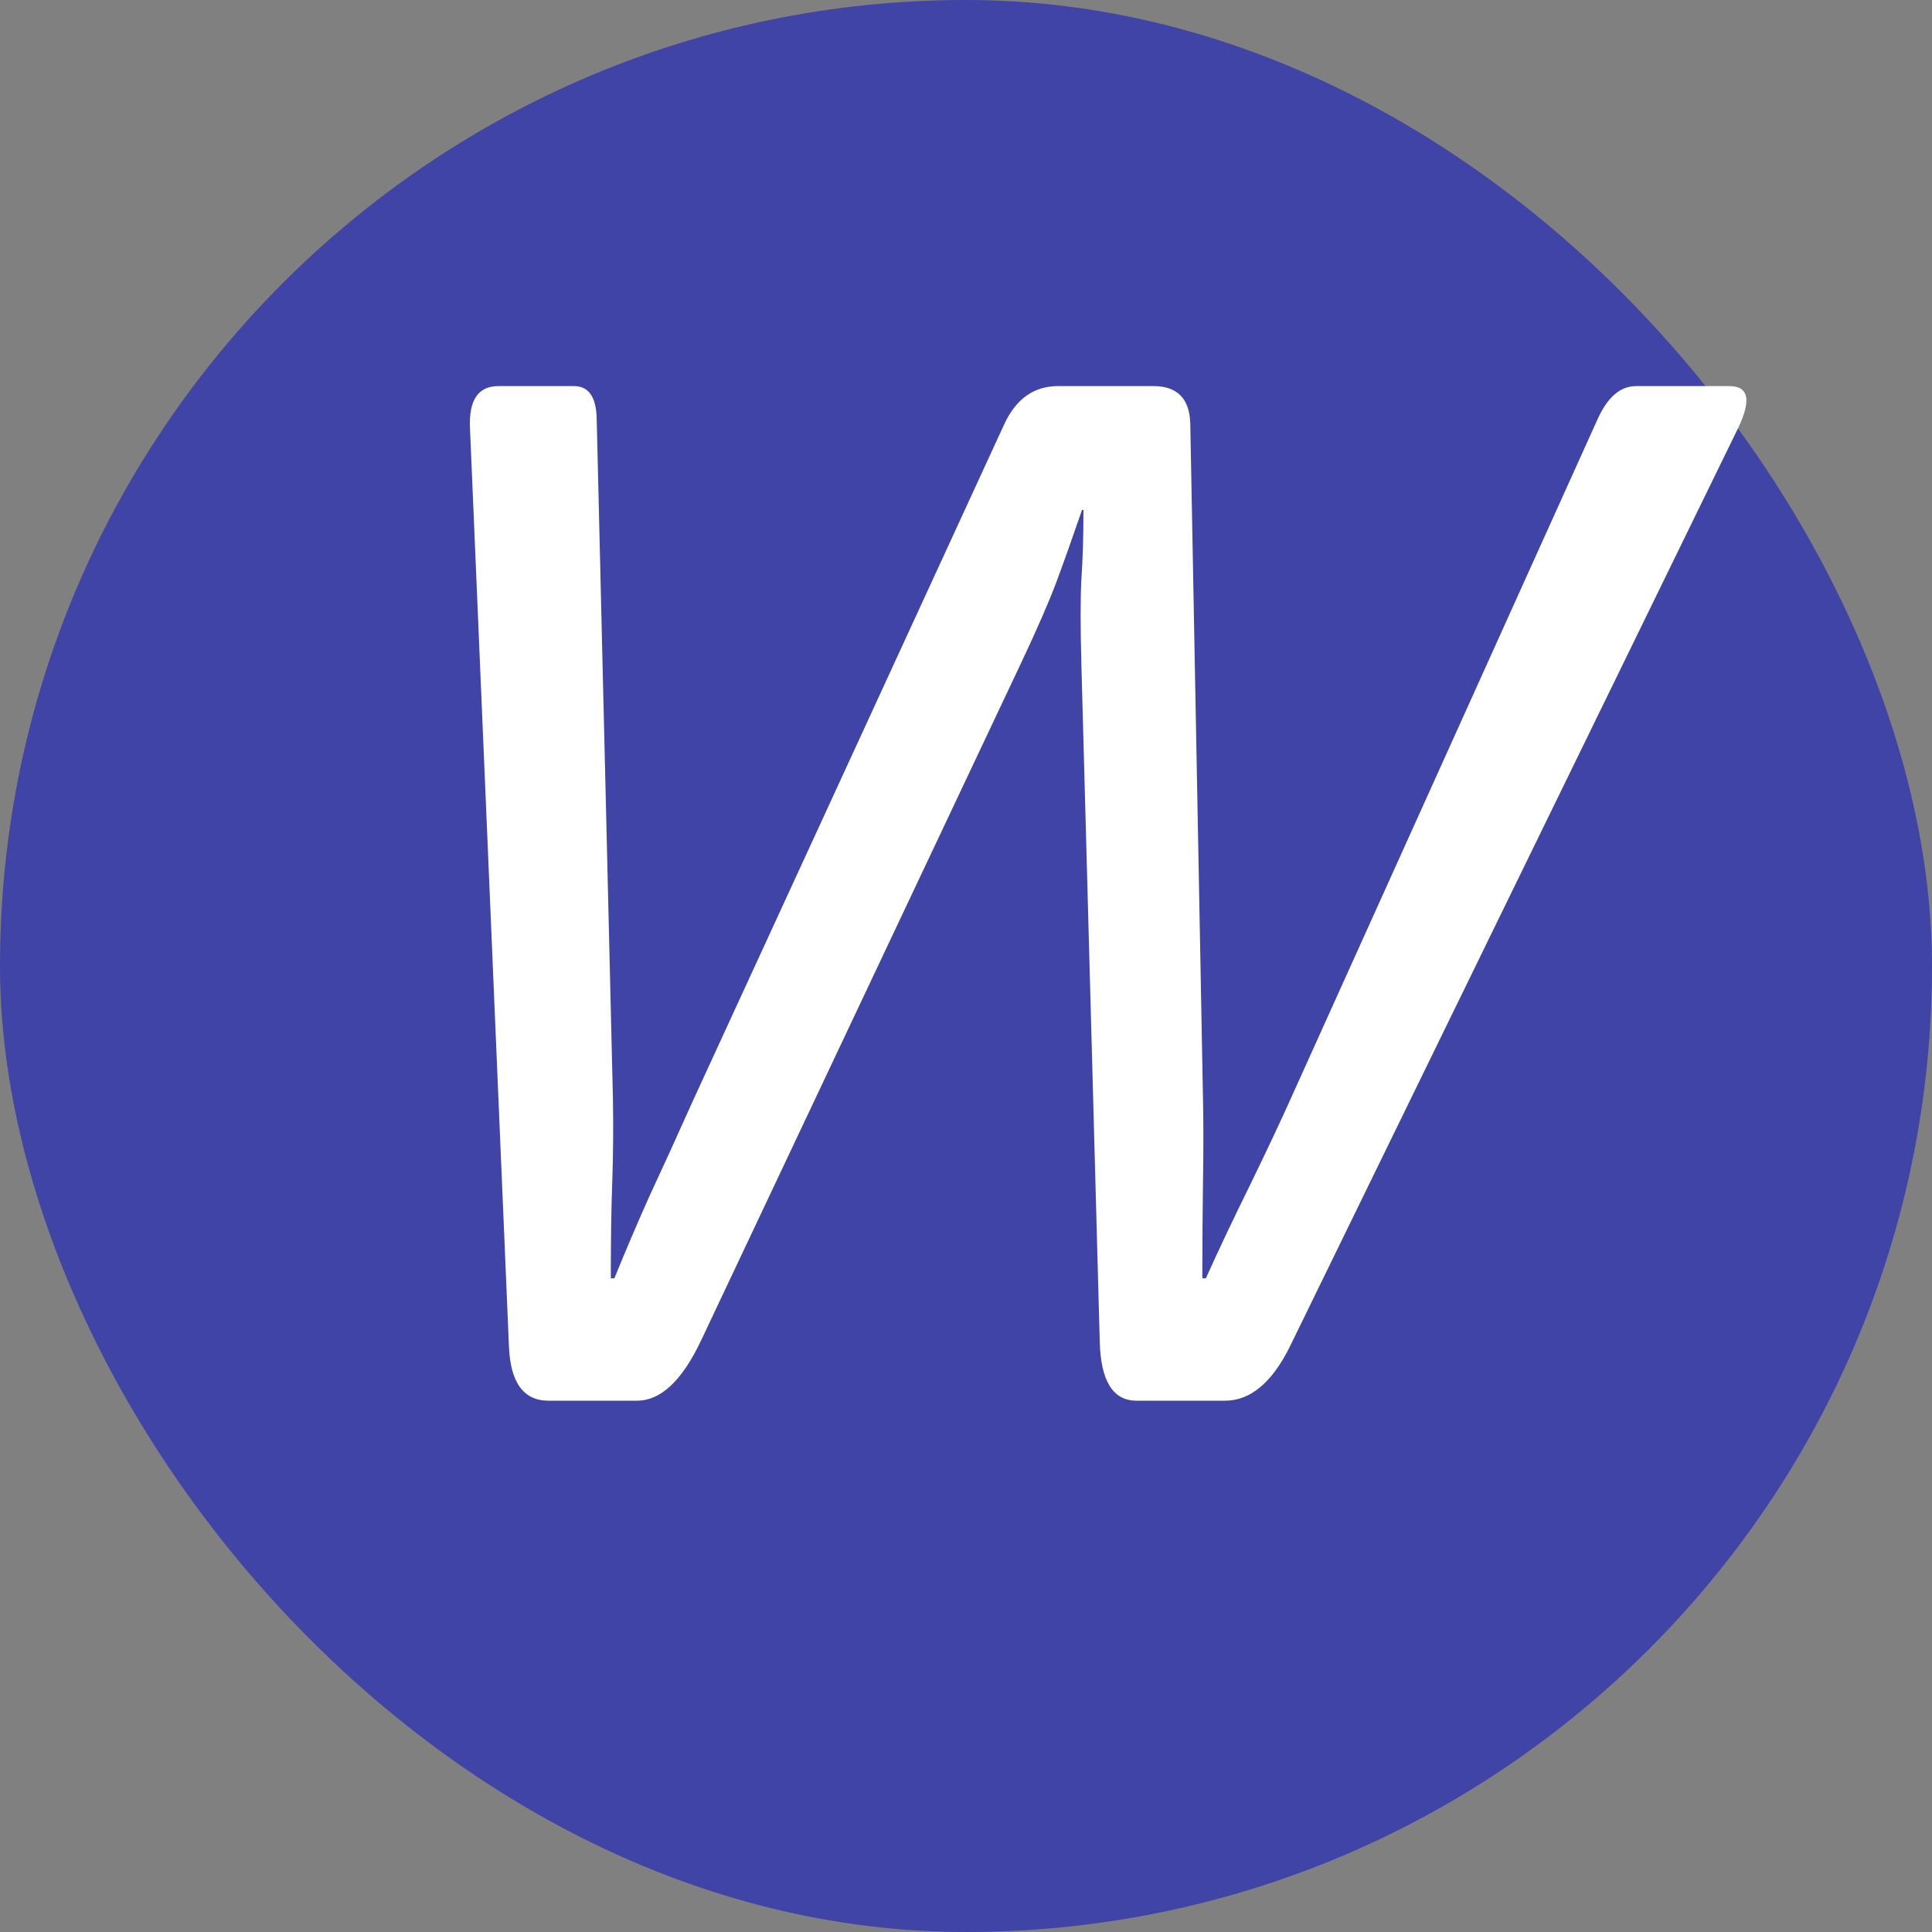 <svg width="40" height="40" viewBox="0 0 40 40" fill="none" xmlns="http://www.w3.org/2000/svg">
<rect x="0" y="0" width="40" height="40" fill="#808080" stroke="none"/>
<rect width="40" height="40" rx="20" fill="#3F44A6"/>
<path d="M9.731 8.873C9.702 8.287 9.897 7.994 10.317 7.994H11.885C12.188 7.994 12.344 8.219 12.354 8.668L12.69 22.745C12.7 23.341 12.695 23.917 12.676 24.474C12.656 25.02 12.646 25.685 12.646 26.466H12.72C12.954 25.89 13.198 25.318 13.452 24.752C13.716 24.186 14.019 23.521 14.36 22.76L20.791 8.785C21.035 8.258 21.406 7.994 21.904 7.994H23.882C24.38 7.994 24.634 8.258 24.644 8.785L24.907 22.76C24.917 23.238 24.917 23.805 24.907 24.459C24.898 25.104 24.893 25.773 24.893 26.466H24.966C25.23 25.88 25.537 25.23 25.889 24.518C26.24 23.795 26.519 23.204 26.724 22.745L33.081 8.668C33.286 8.219 33.55 7.994 33.872 7.994H35.806C36.206 7.994 36.265 8.287 35.981 8.873L26.709 27.872C26.338 28.624 25.889 29 25.361 29H23.53C23.042 29 22.788 28.59 22.769 27.77L22.388 13.722C22.368 12.979 22.368 12.408 22.388 12.008C22.417 11.598 22.432 11.114 22.432 10.558H22.402C22.197 11.153 22.017 11.661 21.86 12.081C21.704 12.491 21.465 13.038 21.143 13.722L14.507 27.77C14.116 28.59 13.677 29 13.188 29H11.357C10.84 29 10.566 28.624 10.537 27.872L9.731 8.873Z" fill="white"/>
</svg>
